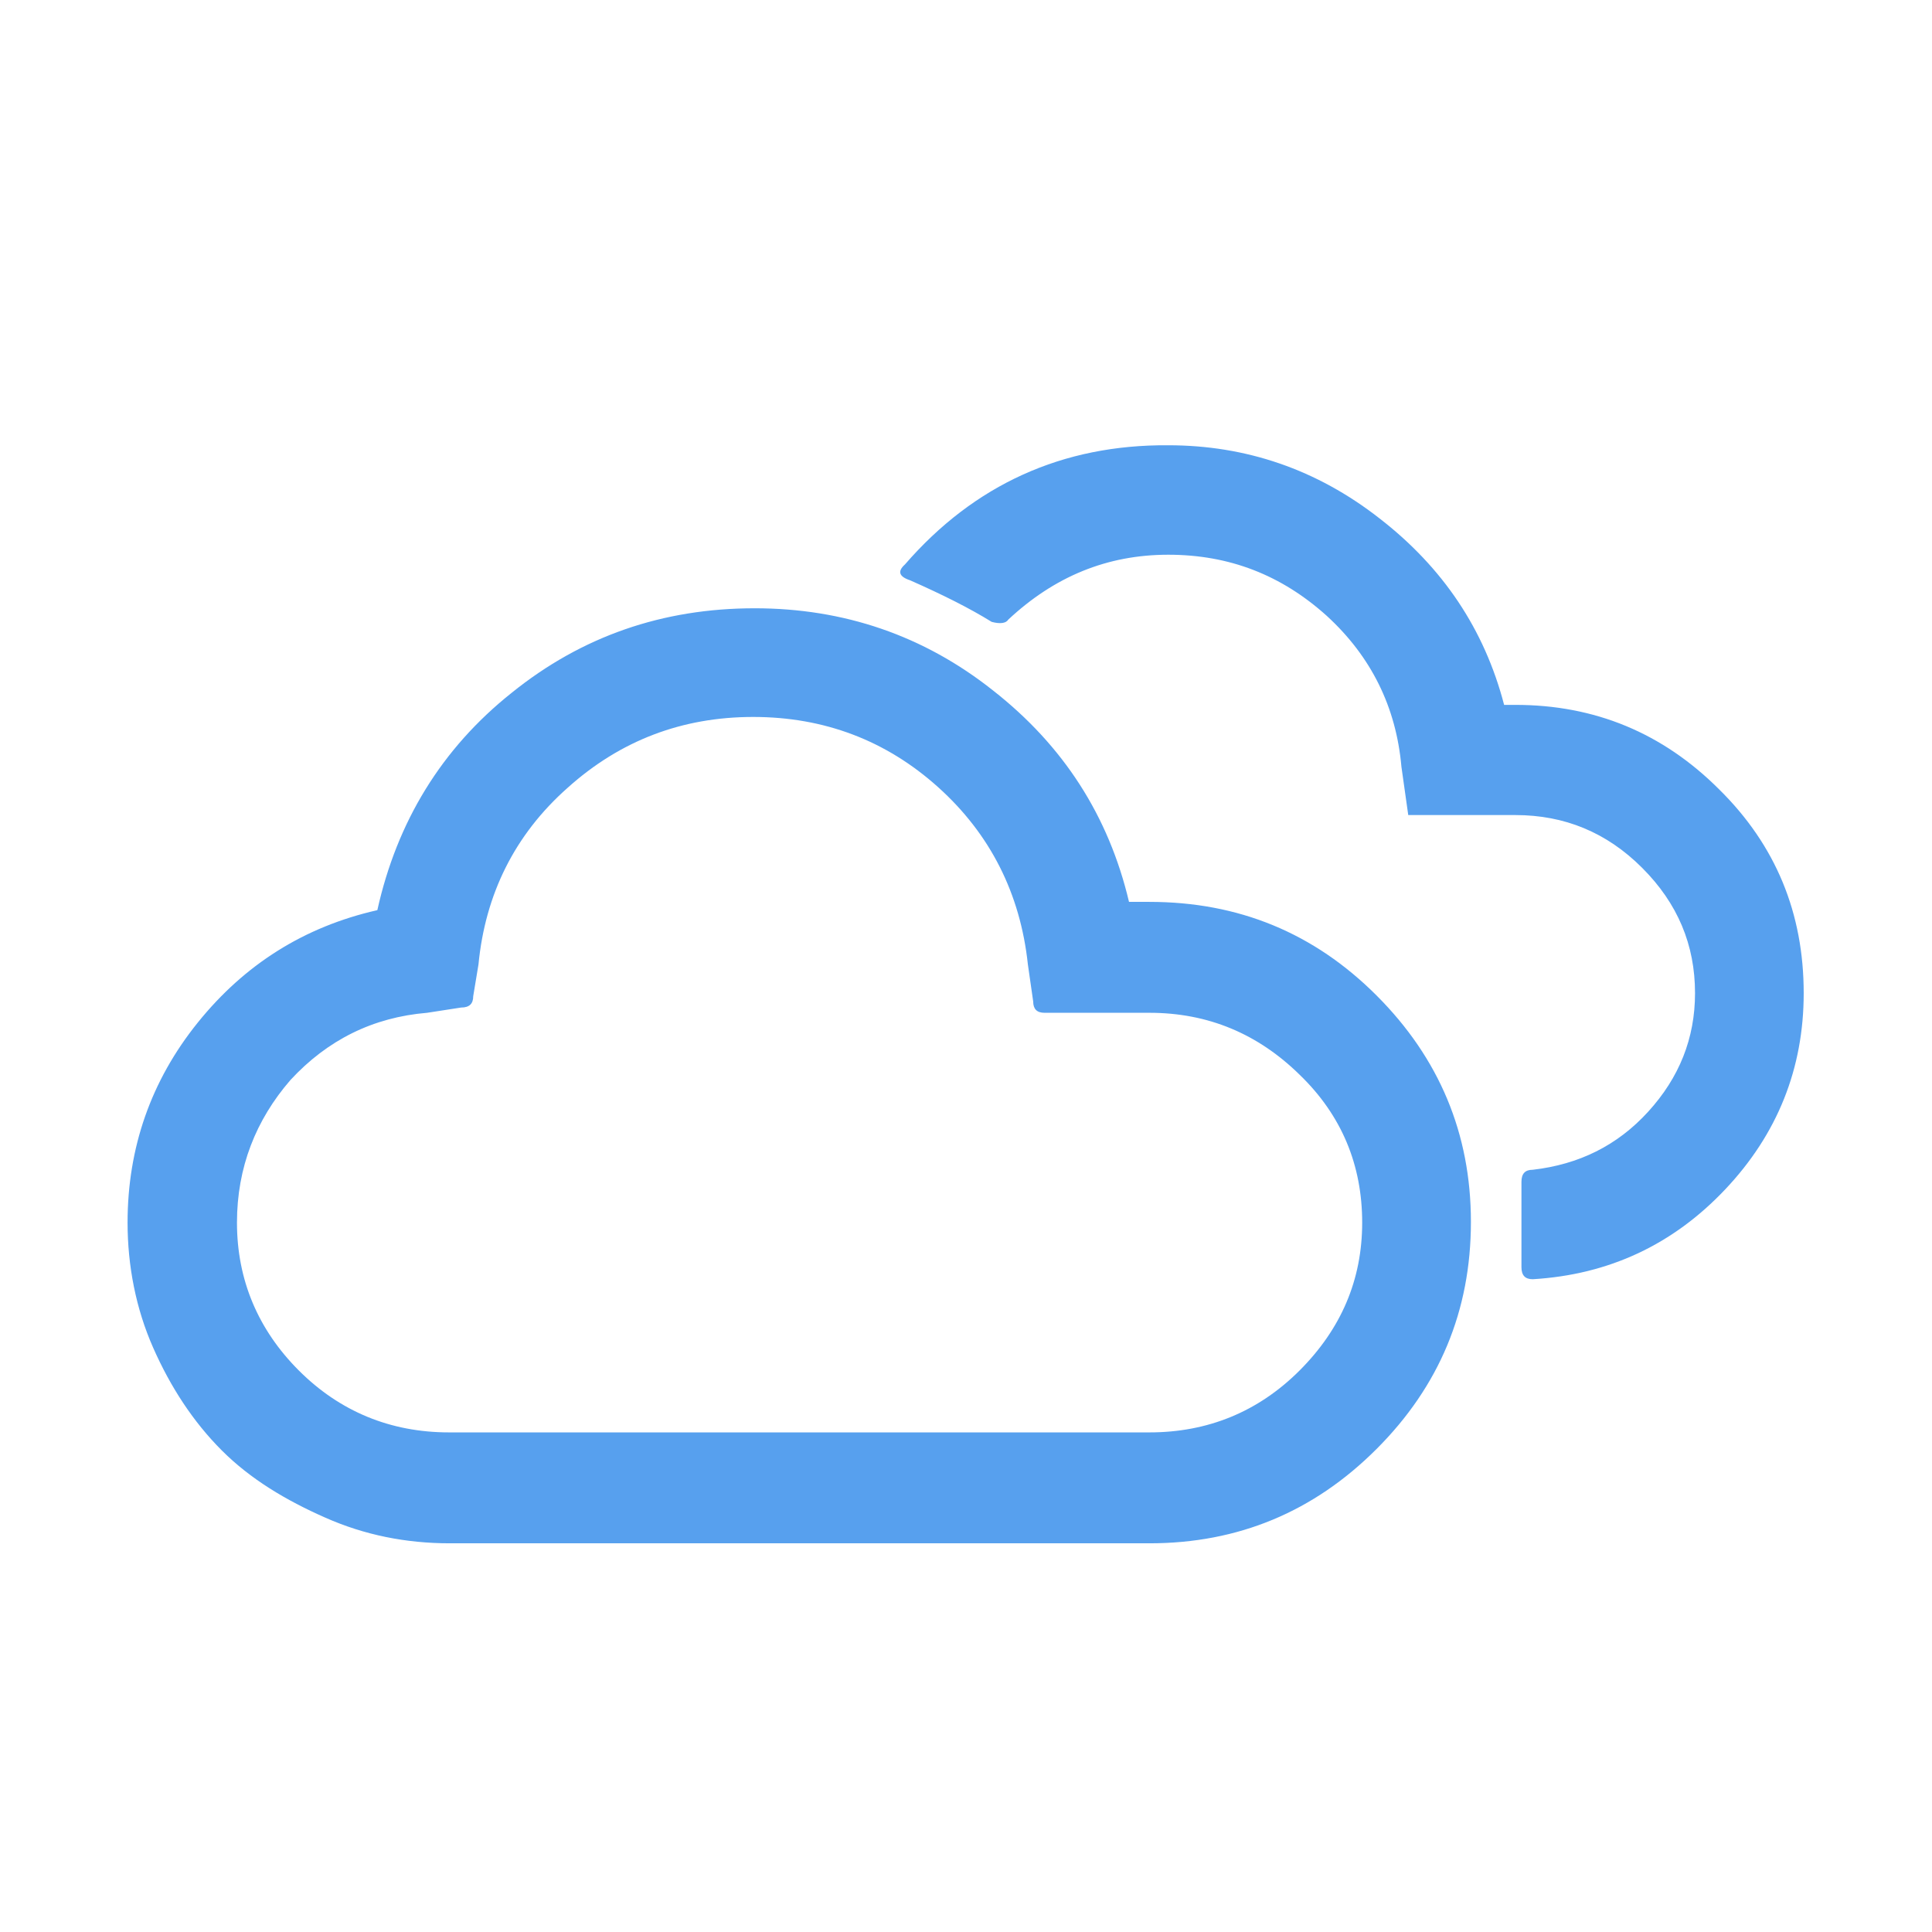 <?xml version="1.0" encoding="UTF-8"?>
<svg width="32px" height="32px" viewBox="0 0 32 32" version="1.1" xmlns="http://www.w3.org/2000/svg"
>
    <!-- Generator: Sketch 57.1 (83088) - https://sketch.com -->
    <title>119_day</title>
    <desc>Created with Sketch.</desc>
    <g id="119_day" stroke="none" stroke-width="1" fill="none" fill-rule="evenodd">
        <g id="wi-cloudy" transform="translate(1, 7)" fill="#57A0EE" fill-rule="nonzero">
            <path d="M1.113,13.25 C1.113,12.012 1.5,10.9 2.275,9.938 C3.05,8.975 4.037,8.35 5.25,8.075 C5.575,6.612 6.312,5.4 7.475,4.475 C8.637,3.538 9.975,3.075 11.5,3.075 C12.975,3.075 14.3,3.525 15.45,4.438 C16.613,5.35 17.363,6.513 17.7,7.938 L18.038,7.938 C19.512,7.938 20.762,8.45 21.8,9.488 C22.837,10.525 23.363,11.775 23.363,13.238 C23.363,14.713 22.837,15.963 21.8,17 C20.762,18.038 19.512,18.562 18.038,18.562 L6.45,18.562 C5.725,18.562 5.037,18.425 4.388,18.137 C3.737,17.85 3.15,17.5 2.675,17.025 C2.2,16.55 1.825,15.975 1.538,15.325 C1.25,14.675 1.113,13.963 1.113,13.25 Z M2.925,13.25 C2.925,14.2 3.275,15.025 3.95,15.7 C4.625,16.375 5.463,16.725 6.438,16.725 L18.038,16.725 C19,16.725 19.837,16.387 20.525,15.7 C21.212,15.012 21.562,14.2 21.562,13.25 C21.562,12.3 21.225,11.475 20.525,10.8 C19.837,10.125 19.012,9.775 18.038,9.775 L16.3,9.775 C16.175,9.775 16.113,9.713 16.113,9.588 L16.025,8.975 C15.9,7.8 15.4,6.812 14.537,6.037 C13.675,5.263 12.65,4.875 11.475,4.875 C10.3,4.875 9.275,5.263 8.4,6.05 C7.525,6.825 7.037,7.812 6.925,8.975 L6.838,9.5 C6.838,9.625 6.775,9.688 6.638,9.688 L6.075,9.775 C5.175,9.85 4.425,10.225 3.812,10.887 C3.237,11.55 2.925,12.338 2.925,13.25 Z M13.988,2.35 C13.863,2.462 13.887,2.55 14.075,2.612 C14.613,2.85 15.062,3.075 15.425,3.3 C15.562,3.337 15.662,3.325 15.7,3.263 C16.462,2.55 17.337,2.188 18.35,2.188 C19.363,2.188 20.225,2.525 20.975,3.2 C21.712,3.875 22.125,4.713 22.212,5.7 L22.325,6.5 L24.1,6.5 C24.913,6.5 25.613,6.787 26.2,7.375 C26.788,7.963 27.075,8.65 27.075,9.45 C27.075,10.2 26.812,10.85 26.3,11.412 C25.788,11.975 25.15,12.287 24.387,12.375 C24.262,12.375 24.2,12.438 24.2,12.575 L24.2,13.988 C24.2,14.125 24.262,14.188 24.387,14.188 C25.65,14.113 26.712,13.613 27.575,12.7 C28.438,11.787 28.875,10.7 28.875,9.45 C28.875,8.125 28.413,7 27.475,6.075 C26.538,5.138 25.413,4.675 24.1,4.675 L23.913,4.675 C23.587,3.425 22.9,2.4 21.85,1.587 C20.812,0.775 19.637,0.375 18.35,0.375 C16.6,0.362 15.137,1.025 13.988,2.35 Z"
                  id="Shape"></path>
        </g>
    </g>
</svg>
